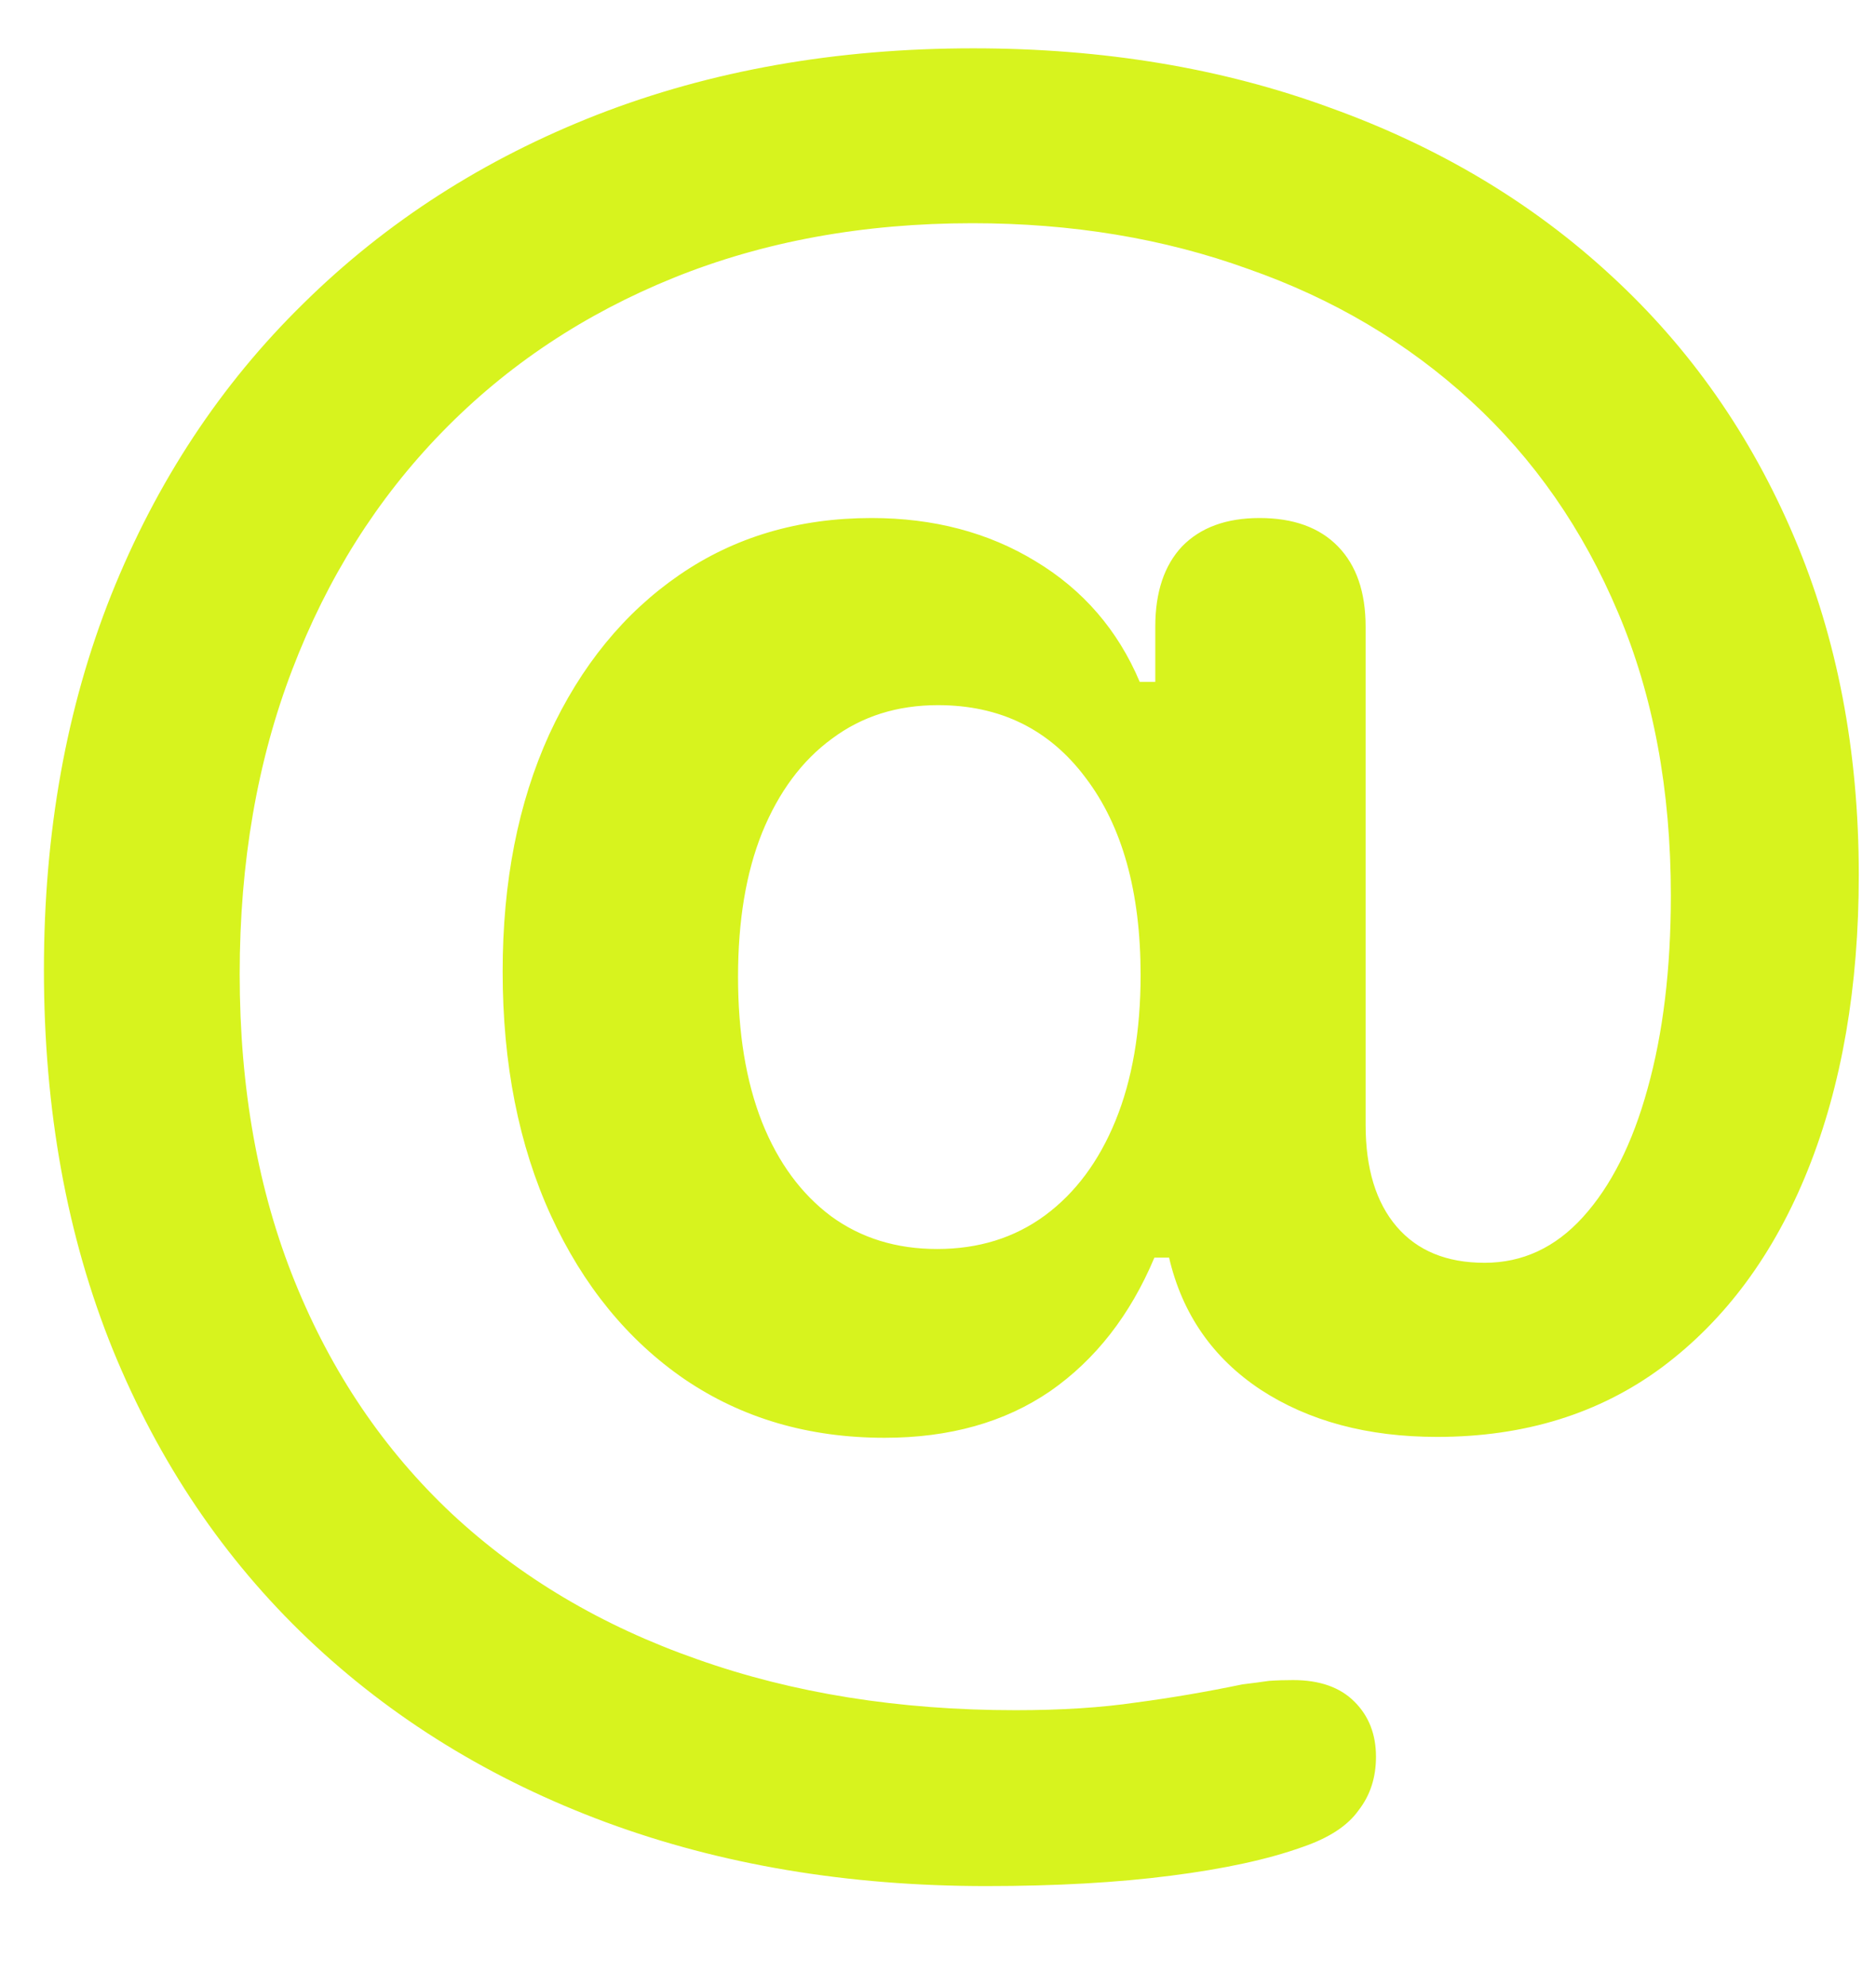 <svg width="17" height="18" viewBox="0 0 17 18" fill="none" xmlns="http://www.w3.org/2000/svg">
<path d="M0.398 8.789C0.398 7.544 0.602 6.411 1.008 5.391C1.419 4.365 2 3.484 2.75 2.75C3.5 2.01 4.388 1.44 5.414 1.039C6.445 0.638 7.581 0.438 8.82 0.438C9.997 0.438 11.075 0.617 12.055 0.977C13.039 1.331 13.888 1.839 14.602 2.5C15.315 3.156 15.867 3.945 16.258 4.867C16.648 5.784 16.844 6.805 16.844 7.93C16.844 8.945 16.69 9.836 16.383 10.602C16.076 11.367 15.635 11.963 15.062 12.391C14.495 12.812 13.815 13.023 13.023 13.023C12.393 13.023 11.859 12.88 11.422 12.594C10.99 12.307 10.713 11.909 10.594 11.398H10.461C10.242 11.919 9.927 12.323 9.516 12.609C9.104 12.891 8.604 13.031 8.016 13.031C7.328 13.031 6.724 12.854 6.203 12.5C5.688 12.146 5.284 11.651 4.992 11.016C4.701 10.38 4.555 9.643 4.555 8.805C4.555 7.992 4.695 7.276 4.977 6.656C5.263 6.036 5.656 5.555 6.156 5.211C6.656 4.867 7.237 4.695 7.898 4.695C8.461 4.695 8.956 4.826 9.383 5.086C9.815 5.346 10.13 5.711 10.328 6.18H10.469V5.68C10.469 5.367 10.55 5.125 10.711 4.953C10.878 4.781 11.112 4.695 11.414 4.695C11.721 4.695 11.958 4.781 12.125 4.953C12.292 5.125 12.375 5.367 12.375 5.68V10.195C12.375 10.591 12.469 10.898 12.656 11.117C12.844 11.336 13.109 11.445 13.453 11.445C13.797 11.445 14.094 11.307 14.344 11.031C14.599 10.75 14.794 10.362 14.93 9.867C15.07 9.367 15.141 8.784 15.141 8.117C15.141 7.159 14.982 6.305 14.664 5.555C14.346 4.799 13.901 4.159 13.328 3.633C12.755 3.107 12.083 2.708 11.312 2.438C10.547 2.161 9.714 2.023 8.812 2.023C7.823 2.023 6.922 2.188 6.109 2.516C5.297 2.844 4.596 3.31 4.008 3.914C3.419 4.518 2.966 5.237 2.648 6.07C2.331 6.898 2.172 7.818 2.172 8.828C2.172 9.865 2.339 10.794 2.672 11.617C3.005 12.44 3.479 13.141 4.094 13.719C4.714 14.297 5.456 14.737 6.32 15.039C7.185 15.346 8.146 15.5 9.203 15.5C9.615 15.5 9.979 15.477 10.297 15.43C10.615 15.388 10.935 15.333 11.258 15.266C11.346 15.255 11.427 15.245 11.5 15.234C11.573 15.229 11.646 15.227 11.719 15.227C11.958 15.227 12.143 15.292 12.273 15.422C12.404 15.552 12.469 15.719 12.469 15.922C12.469 16.109 12.417 16.271 12.312 16.406C12.213 16.547 12.042 16.659 11.797 16.742C11.49 16.852 11.094 16.938 10.609 17C10.13 17.062 9.573 17.094 8.938 17.094C7.682 17.094 6.534 16.901 5.492 16.516C4.451 16.13 3.549 15.575 2.789 14.852C2.029 14.128 1.44 13.255 1.023 12.234C0.607 11.208 0.398 10.06 0.398 8.789ZM8.492 11.32C8.867 11.32 9.193 11.219 9.469 11.016C9.745 10.812 9.958 10.526 10.109 10.156C10.26 9.786 10.336 9.346 10.336 8.836C10.336 8.081 10.169 7.484 9.836 7.047C9.508 6.609 9.062 6.391 8.5 6.391C8.13 6.391 7.81 6.492 7.539 6.695C7.268 6.893 7.057 7.177 6.906 7.547C6.76 7.911 6.688 8.346 6.688 8.852C6.688 9.362 6.76 9.802 6.906 10.172C7.052 10.537 7.26 10.82 7.531 11.023C7.802 11.221 8.122 11.32 8.492 11.32Z" fill="#D7F31E"/>
</svg>
